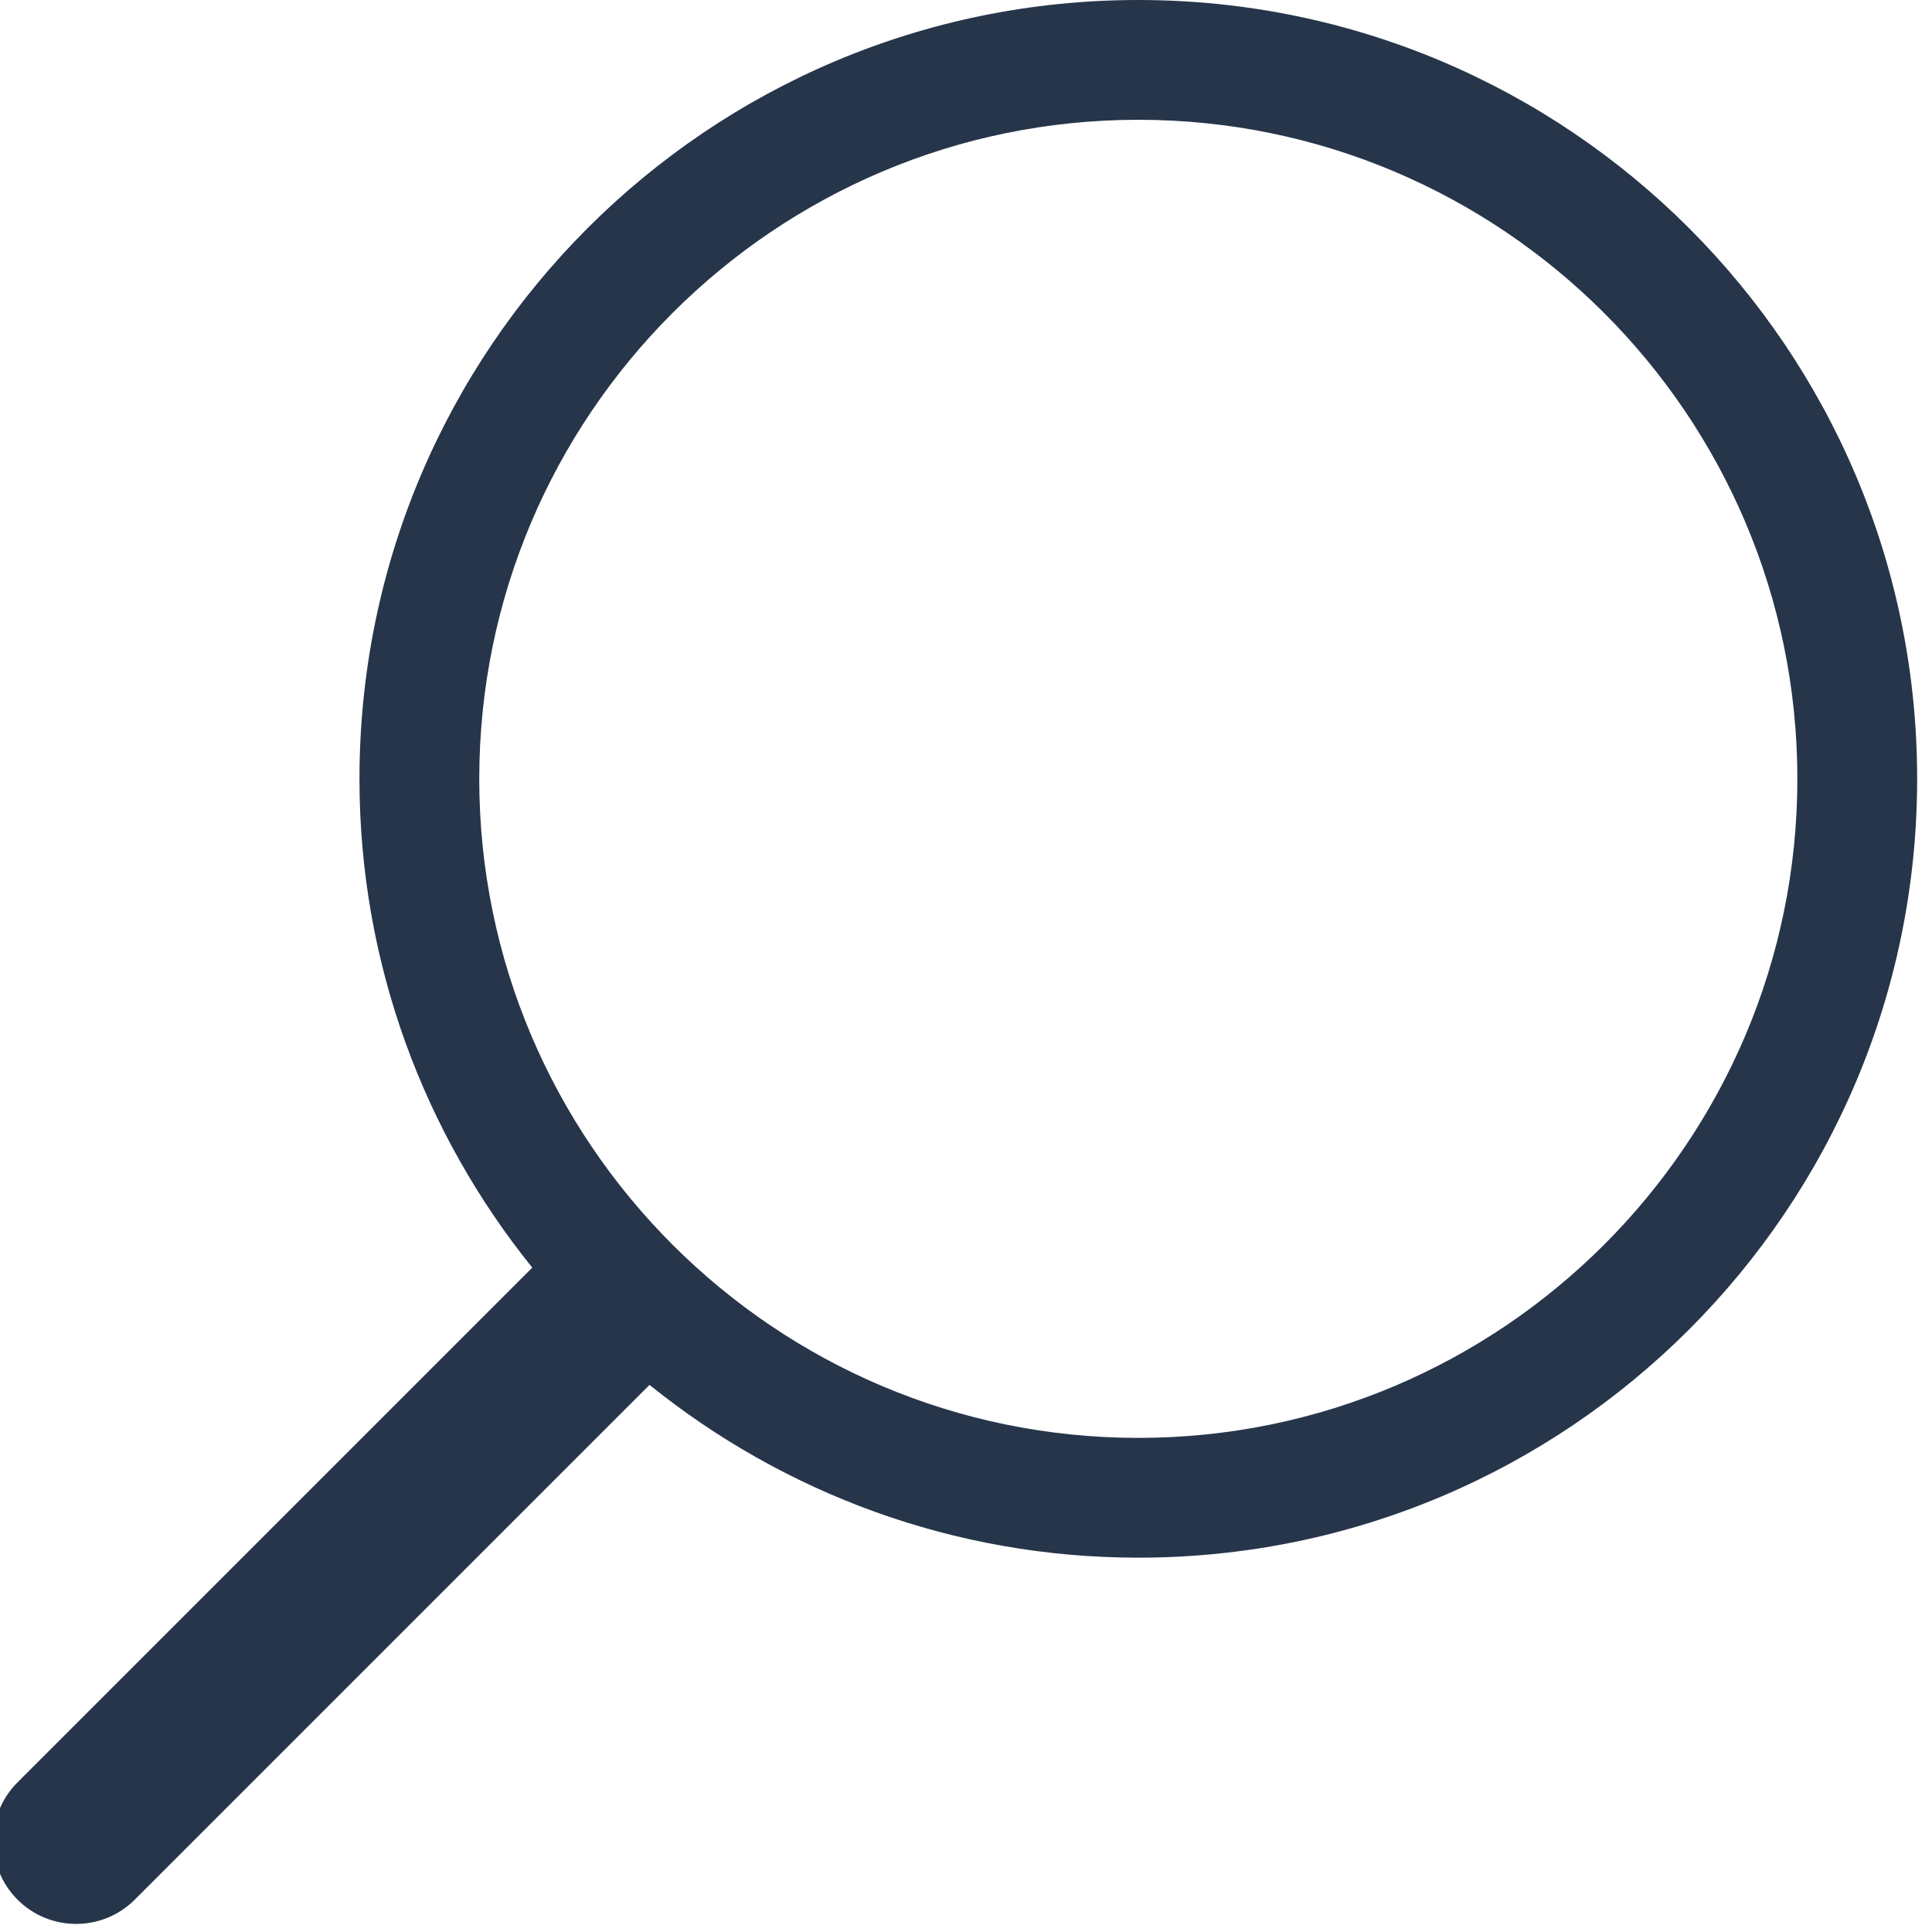 <svg width="16" height="16" viewBox="0 0 16 16" fill="none" xmlns="http://www.w3.org/2000/svg">
<g clip-path="url(#clip0_231_5587)">
<path d="M9.427 0C5.865 0 2.977 2.888 2.977 6.45C2.977 7.983 3.515 9.39 4.408 10.498L0.145 14.761C-0.123 15.028 -0.123 15.464 0.145 15.732C0.413 16 0.848 16 1.116 15.732L5.379 11.469C6.487 12.362 7.894 12.9 9.427 12.9C12.989 12.9 15.877 10.012 15.877 6.45C15.877 2.888 12.989 0 9.427 0ZM9.427 11.908C6.417 11.908 3.969 9.46 3.969 6.45C3.969 3.44 6.417 0.992 9.427 0.992C12.437 0.992 14.885 3.44 14.885 6.45C14.885 9.46 12.437 11.908 9.427 11.908Z" fill="#26354A"/>
</g>
<defs>
<clipPath id="clip0_231_5587">
<rect width="16" height="16" fill="white"/>
</clipPath>
</defs>
</svg>
